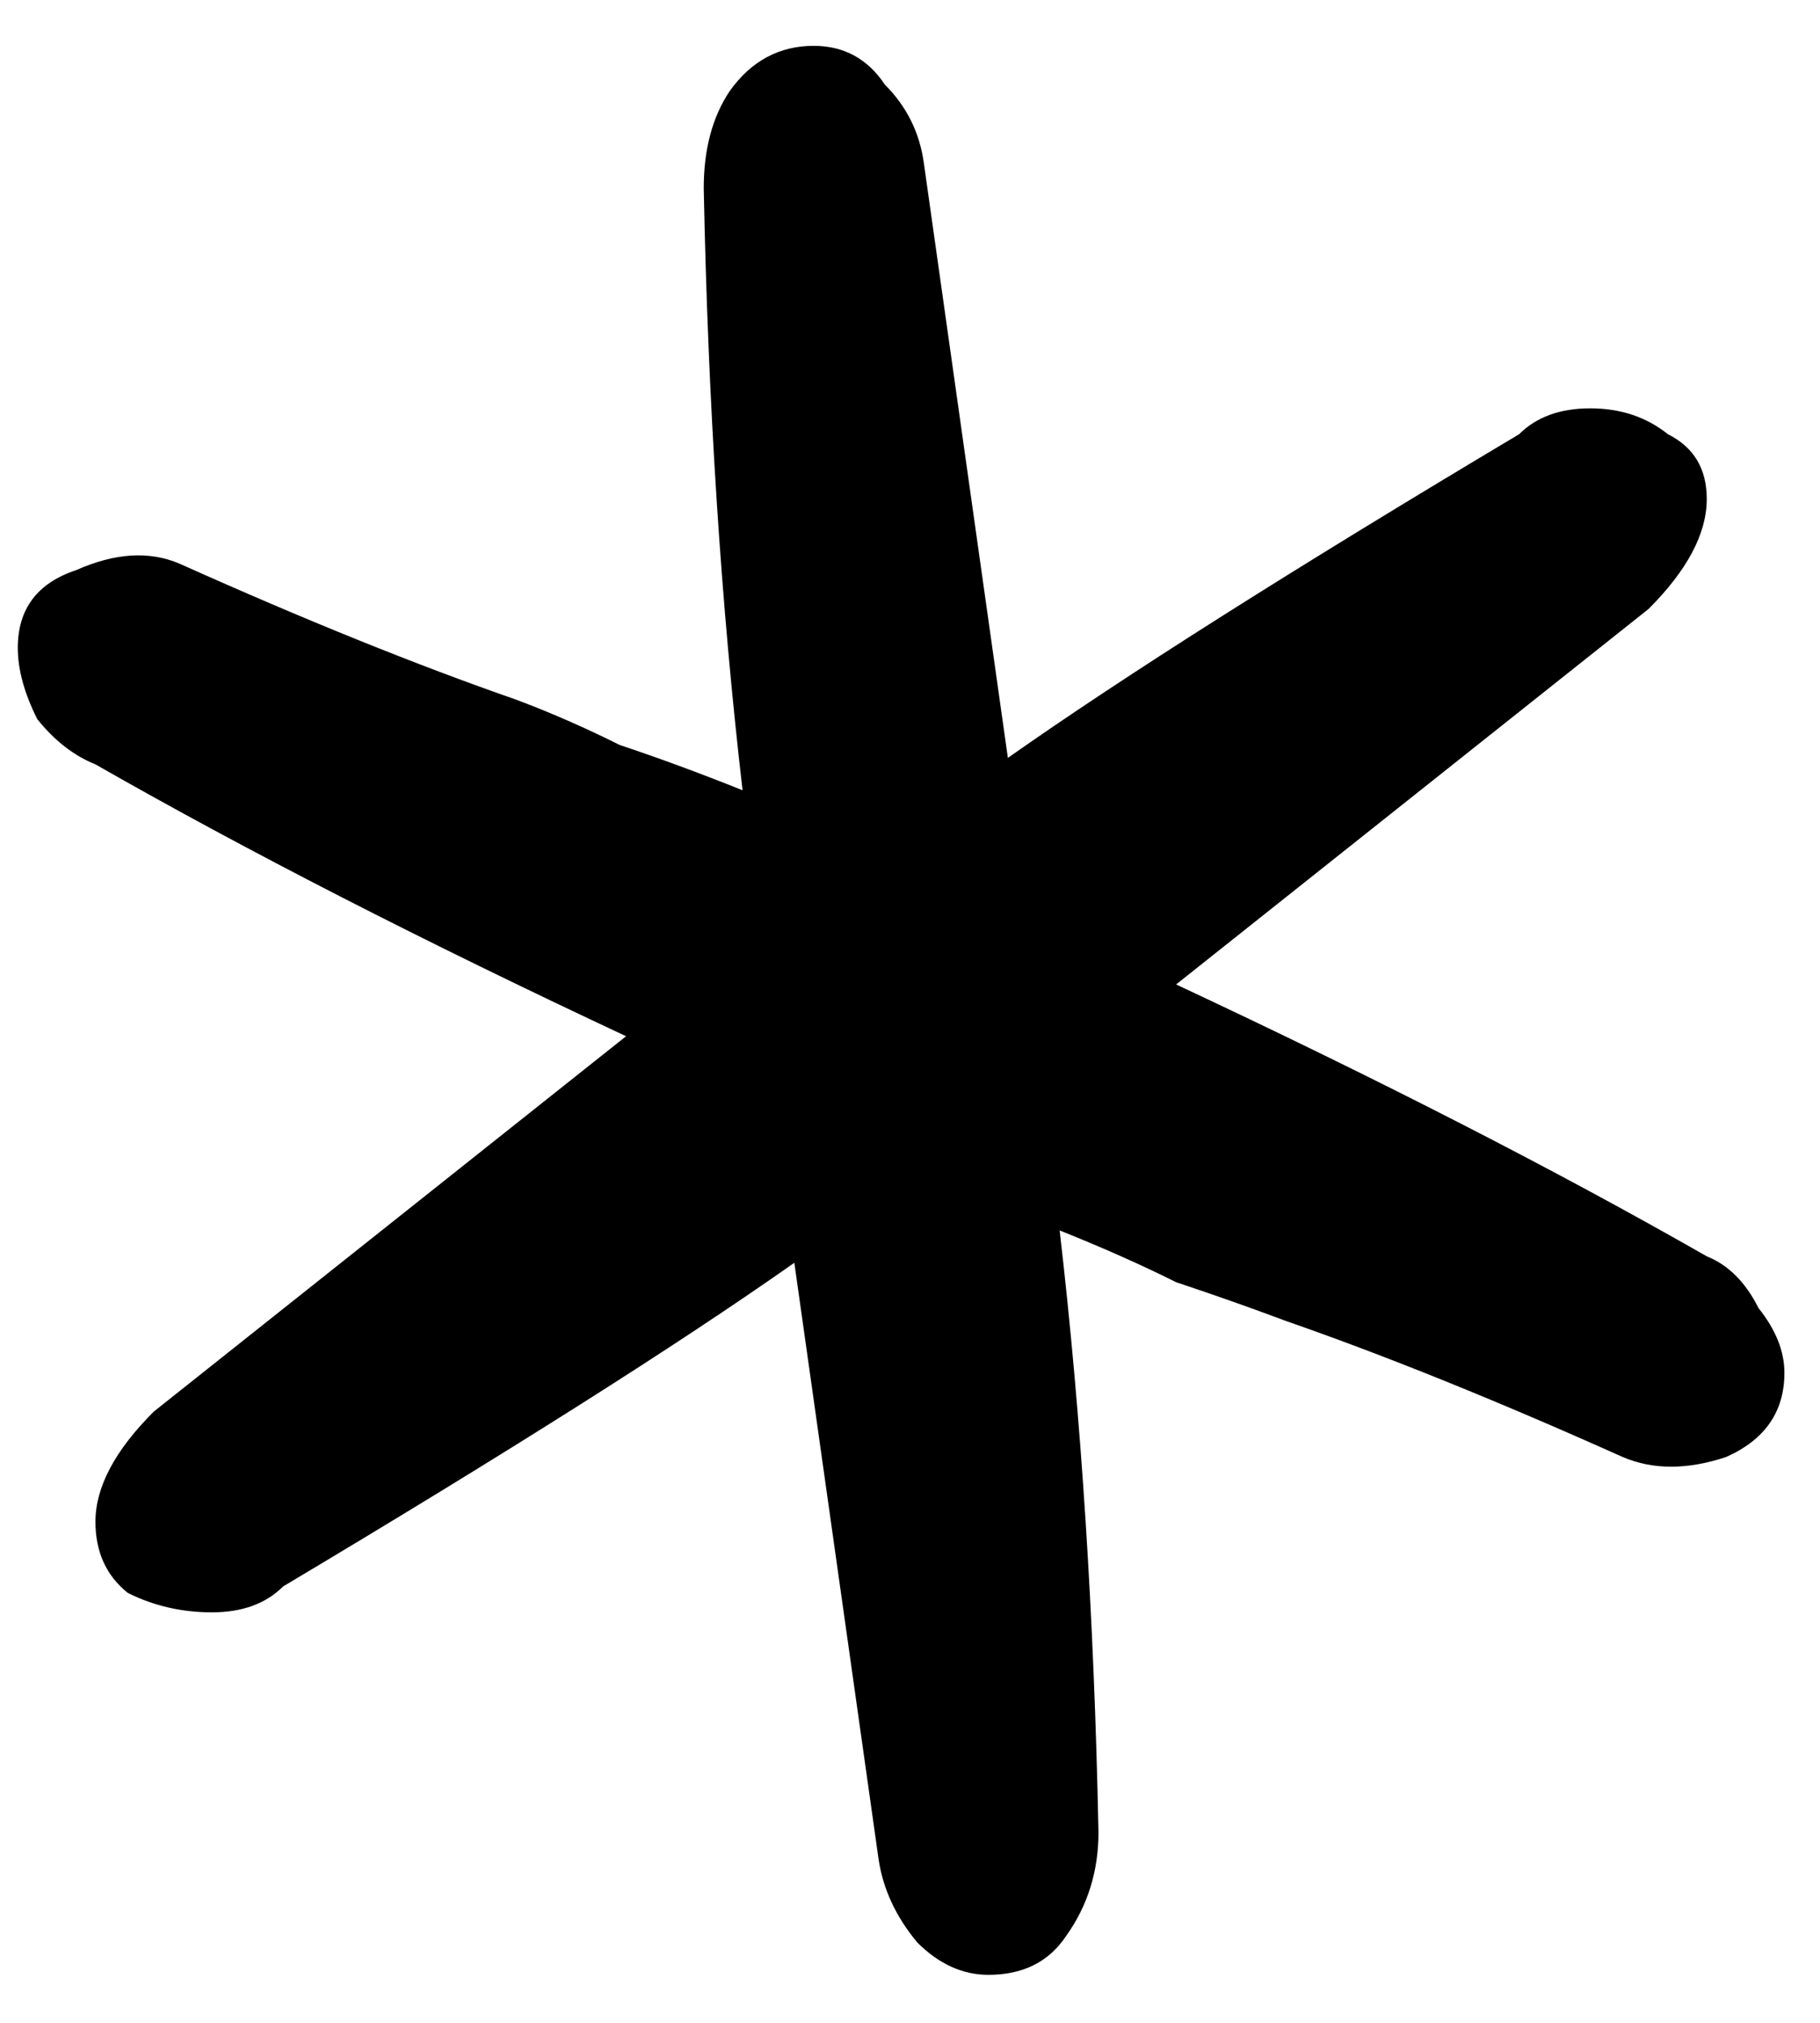 <svg width="27" height="30" viewBox="0 0 27 30" fill="none" xmlns="http://www.w3.org/2000/svg">
<path d="M14.664 29.288C14.28 29.288 13.928 29.128 13.608 28.808C13.288 28.424 13.096 28.008 13.032 27.56L11.784 18.728C10.056 19.944 7.528 21.544 4.2 23.528C3.944 23.784 3.592 23.912 3.144 23.912C2.696 23.912 2.28 23.816 1.896 23.624C1.576 23.368 1.416 23.016 1.416 22.568C1.416 22.056 1.704 21.512 2.28 20.936L9.288 15.368C6.28 13.96 3.656 12.616 1.416 11.336C1.096 11.208 0.808 10.984 0.552 10.664C0.36 10.28 0.264 9.928 0.264 9.608C0.264 9.032 0.552 8.648 1.128 8.456C1.704 8.2 2.216 8.168 2.664 8.36C4.52 9.192 6.184 9.864 7.656 10.376C8.168 10.568 8.68 10.792 9.192 11.048C9.768 11.24 10.376 11.464 11.016 11.72C10.696 8.968 10.504 5.992 10.44 2.792C10.44 2.216 10.568 1.736 10.824 1.352C11.144 0.904 11.56 0.68 12.072 0.68C12.52 0.68 12.872 0.872 13.128 1.256C13.448 1.576 13.64 1.96 13.704 2.408L14.952 11.24C16.68 10.024 19.208 8.424 22.536 6.44C22.792 6.184 23.144 6.056 23.592 6.056C24.04 6.056 24.424 6.184 24.744 6.44C25.128 6.632 25.32 6.952 25.32 7.4C25.32 7.912 25.032 8.456 24.456 9.032L17.448 14.6C20.456 16.008 23.08 17.352 25.32 18.632C25.64 18.76 25.896 19.016 26.088 19.4C26.344 19.72 26.472 20.04 26.472 20.36C26.472 20.936 26.184 21.352 25.608 21.608C25.032 21.8 24.52 21.8 24.072 21.608C22.216 20.776 20.552 20.104 19.08 19.592C18.568 19.4 18.024 19.208 17.448 19.016C16.936 18.76 16.36 18.504 15.72 18.248C16.04 21 16.232 23.976 16.296 27.176C16.296 27.752 16.136 28.264 15.816 28.712C15.56 29.096 15.176 29.288 14.664 29.288Z" fill="currentColor"/>
</svg>

